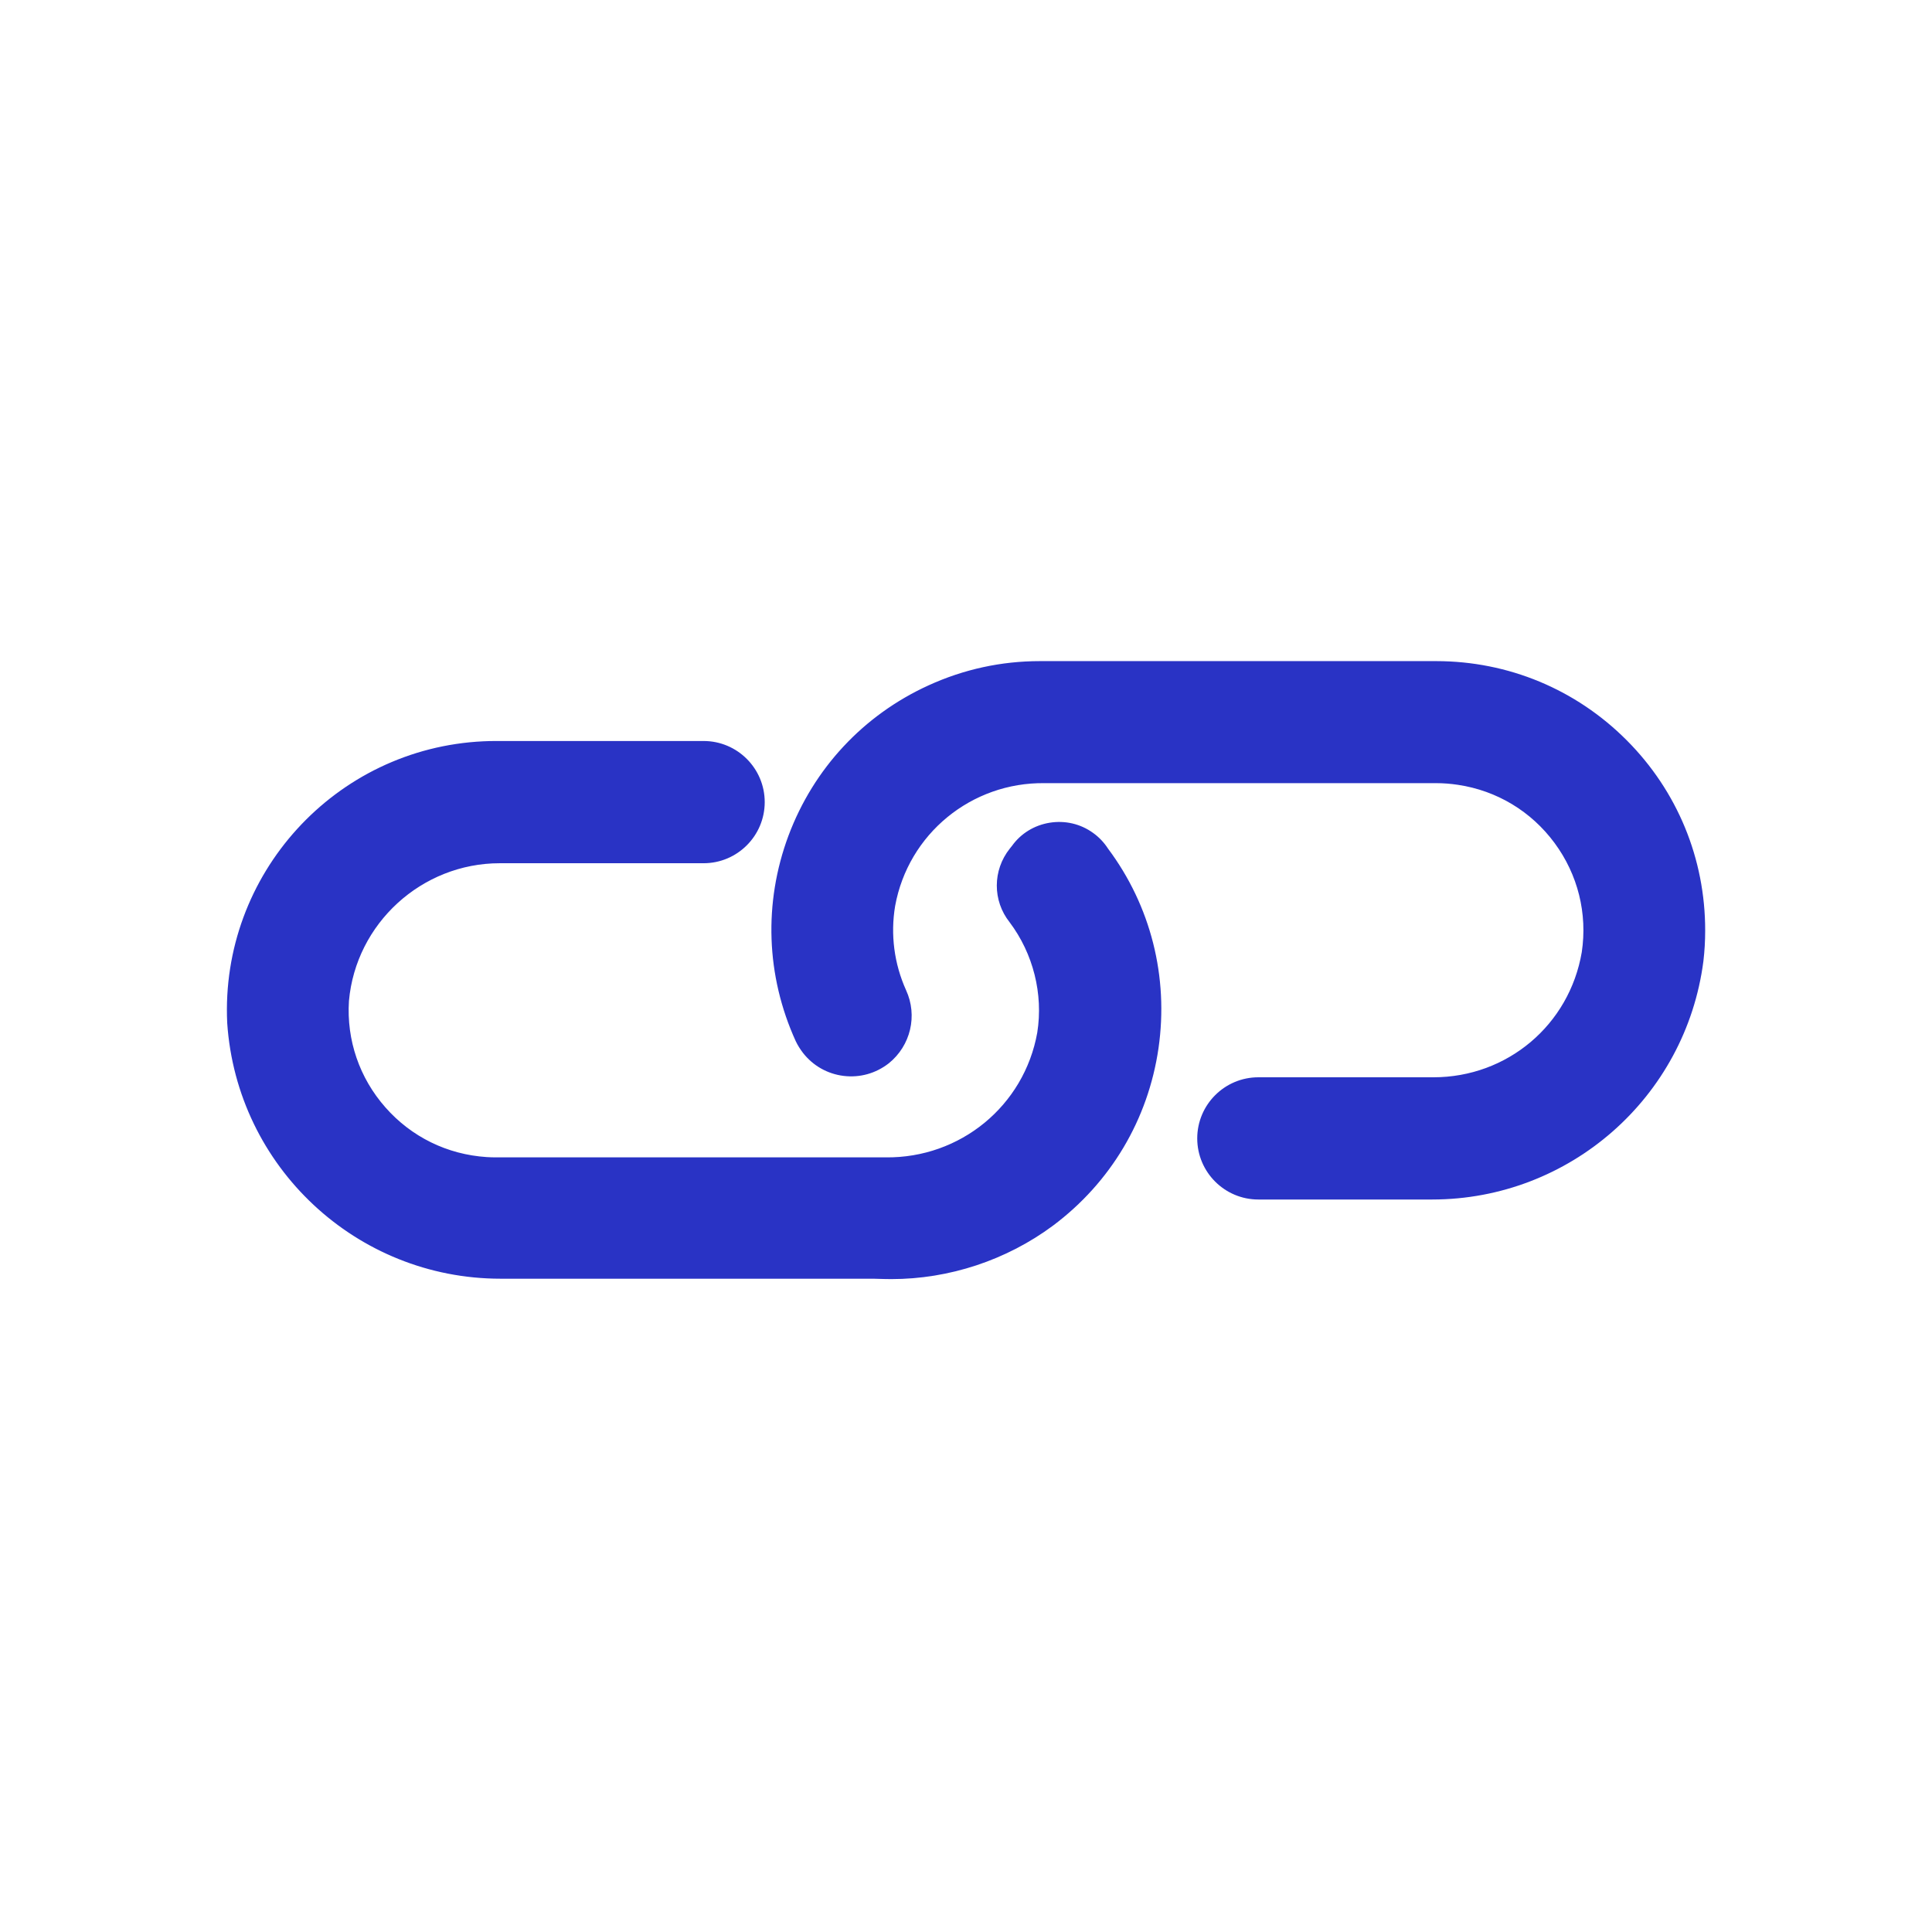 <?xml version="1.0" encoding="utf-8"?>
<!-- Generator: Adobe Illustrator 24.3.0, SVG Export Plug-In . SVG Version: 6.00 Build 0)  -->
<svg version="1.1" id="Icon_Set" xmlns="http://www.w3.org/2000/svg" xmlns:xlink="http://www.w3.org/1999/xlink" x="0px" y="0px"
	 viewBox="0 0 196 196" style="enable-background:new 0 0 196 196;" xml:space="preserve">
<style type="text/css">
	.st0{fill:#2933C5;}
	.st1{fill:none;}
	.st2{fill:#2933C5;stroke:#2933C5;stroke-width:0.25;stroke-miterlimit:10;}
	.st3{fill:#2933BC;}
	.st4{fill:#1CB69A;}
	.st5{fill:#FFFFFF;}
	.st6{fill:#F64066;}
</style>
<g>
	<g id="Group_5031_2_" transform="translate(-1415.5 -134.25)">
		<g id="Group_5029_2_" transform="translate(1415.5 135.844)">
			<g id="Path_2775_2_">
				<path class="st0" d="M89.71,126.97h-38.6c-14.15,0.17-25.96-10.75-26.91-24.87c-0.68-14.42,10.47-26.67,24.89-27.34
					c0.4-0.02,0.8-0.03,1.19-0.03h21.1c2.78,0,5.04,2.26,5.04,5.04l0,0c0,2.78-2.26,5.04-5.04,5.04H50.92
					c-8.64-0.12-15.9,6.43-16.67,15.03c-0.56,8.87,6.17,16.52,15.04,17.08c0.33,0.02,0.67,0.03,1,0.03h39.55
					c8.1,0.12,15.09-5.64,16.51-13.61c0.67-4.28-0.42-8.64-3.03-12.1c-1.4-1.77-1.4-4.28,0-6.05l0.23-0.29
					c1.54-2.14,4.52-2.63,6.66-1.09c0.48,0.35,0.9,0.78,1.22,1.28c8.67,11.6,6.29,28.03-5.31,36.7c-4.73,3.53-10.51,5.37-16.41,5.2
					V126.97z"/>
				<path class="st0" d="M90.42,128.17c-0.25,0-0.49,0-0.74-0.01l-1.11-0.03H51.11c-0.11,0-0.22,0-0.33,0
					c-14.59,0-26.75-11.33-27.73-25.95C22.34,87.12,34,74.32,49.04,73.61c0.41-0.02,0.83-0.03,1.24-0.03h21.1
					c3.42,0,6.2,2.78,6.2,6.2s-2.78,6.2-6.2,6.2H50.92c-0.07,0-0.15,0-0.22,0c-7.91,0-14.6,6.1-15.3,13.98
					c-0.25,3.95,1.06,7.8,3.7,10.79c2.64,3,6.28,4.78,10.27,5.04c0.31,0.02,0.62,0.03,0.93,0.03h39.55
					c7.55,0.09,14.05-5.21,15.38-12.66c0.62-3.92-0.41-8.01-2.81-11.2c-1.73-2.18-1.73-5.26,0.02-7.46l0.24-0.3
					c0.88-1.23,2.25-2.08,3.81-2.33c1.56-0.25,3.13,0.11,4.41,1.04c0.6,0.43,1.11,0.97,1.51,1.59c4.33,5.79,6.16,13.01,5.12,20.24
					c-1.05,7.24-4.85,13.63-10.71,18.01C102.1,126.25,96.3,128.17,90.42,128.17z M89.71,125.82l1.15,0.04
					c5.23-0.09,10.37-1.84,14.57-4.98c5.36-4.01,8.85-9.86,9.81-16.49c0.96-6.63-0.72-13.23-4.73-18.59
					c-0.29-0.44-0.6-0.77-0.97-1.03c-0.78-0.56-1.74-0.79-2.69-0.63c-0.95,0.16-1.79,0.67-2.35,1.46l-0.27,0.34
					c-1.07,1.35-1.07,3.25,0.01,4.61c2.8,3.71,3.98,8.44,3.26,13c-1.53,8.6-8.94,14.74-17.67,14.59H50.29
					c-0.36,0-0.71-0.01-1.07-0.03c-4.6-0.29-8.81-2.36-11.85-5.81c-3.05-3.46-4.56-7.89-4.27-12.49c0.81-9.1,8.51-16.12,17.59-16.12
					c0.08,0,0.17,0,0.25,0h20.45c2.14,0,3.89-1.74,3.89-3.89s-1.74-3.89-3.89-3.89h-21.1c-0.38,0-0.76,0.01-1.14,0.03
					c-13.76,0.65-24.44,12.37-23.79,26.14c0.9,13.37,12.05,23.77,25.44,23.77c0.1,0,0.2,0,0.3,0H89.71z"/>
			</g>
		</g>
		<g id="Group_5030_2_" transform="translate(1426.459 134.25)">
			<g id="Path_2776_2_">
				<path class="st0" d="M134.06,120.53h-17.35c-2.78,0-5.04-2.26-5.04-5.04l0,0c0-2.78,2.26-5.04,5.04-5.04h17.54
					c8.09,0.11,15.05-5.68,16.41-13.65c1.33-8.79-4.73-16.99-13.52-18.32c-0.79-0.12-1.58-0.18-2.38-0.18H95.02
					c-7.98-0.11-14.87,5.56-16.3,13.42c-0.52,3.12-0.1,6.32,1.19,9.21c0.97,2.1,0.39,4.6-1.42,6.05l0,0
					c-2.19,1.71-5.36,1.32-7.08-0.87c-0.23-0.3-0.43-0.62-0.59-0.96c-5.98-13.11-0.2-28.58,12.9-34.55
					c3.41-1.56,7.11-2.36,10.86-2.35h40.18c14.44,0.02,26.14,11.74,26.12,26.19c0,0.99-0.06,1.98-0.17,2.97
					C158.97,110.73,147.53,120.68,134.06,120.53z"/>
				<path class="st0" d="M134.35,121.69c-0.1,0-0.2,0-0.3,0h-17.35c-3.42,0-6.2-2.78-6.2-6.2c0-3.42,2.78-6.2,6.2-6.2h17.54
					c0.07,0,0.15,0,0.22,0c7.49,0,13.79-5.3,15.05-12.69c0.59-3.92-0.39-7.87-2.76-11.08c-2.37-3.21-5.85-5.31-9.8-5.9
					c-0.73-0.11-1.47-0.17-2.21-0.17H95.02c-7.42-0.1-13.84,5.14-15.17,12.47c-0.48,2.89-0.1,5.84,1.11,8.53
					c1.19,2.58,0.47,5.63-1.75,7.42c-1.32,1.03-2.94,1.48-4.58,1.28c-1.64-0.2-3.11-1.03-4.13-2.34c-0.28-0.37-0.53-0.76-0.73-1.18
					C66.75,99,66.49,91.6,69.03,84.78c2.55-6.81,7.59-12.23,14.21-15.25c3.57-1.63,7.37-2.46,11.3-2.46c0.01,0,0.03,0,0.04,0h40.18
					c7.3,0.01,14.15,2.86,19.3,8.02c5.15,5.16,7.98,12.03,7.97,19.32c0,1.04-0.06,2.08-0.18,3.1
					C160.06,111.35,148.26,121.68,134.35,121.69z M134.23,111.6h-17.53c-2.14,0-3.89,1.74-3.89,3.89c0,2.14,1.74,3.89,3.89,3.89
					h17.37c0.09,0,0.19,0,0.28,0c12.75,0,23.56-9.47,25.21-22.14c0.11-0.92,0.16-1.87,0.16-2.82c0.01-6.68-2.58-12.96-7.3-17.69
					c-4.72-4.73-10.99-7.34-17.67-7.34H94.59c-0.01,0-0.03,0-0.04,0c-3.6,0-7.08,0.76-10.35,2.25c-6.06,2.76-10.68,7.72-13.01,13.96
					c-2.33,6.24-2.09,13.01,0.67,19.07c0.12,0.25,0.27,0.5,0.45,0.73c0.64,0.82,1.56,1.34,2.59,1.47c1.03,0.13,2.05-0.15,2.87-0.79
					c1.39-1.11,1.84-3.03,1.09-4.66c-1.4-3.12-1.84-6.53-1.28-9.88c1.52-8.38,8.74-14.38,17.21-14.38c0.08,0,0.16,0,0.25,0h39.73
					c0.86,0,1.71,0.07,2.55,0.19c4.56,0.69,8.57,3.11,11.31,6.82c2.74,3.71,3.87,8.26,3.18,12.82c-1.46,8.52-8.71,14.63-17.31,14.63
					C134.4,111.6,134.32,111.6,134.23,111.6z"/>
			</g>
		</g>
	</g>
	<rect class="st1" width="196" height="196"/>
</g>
</svg>
